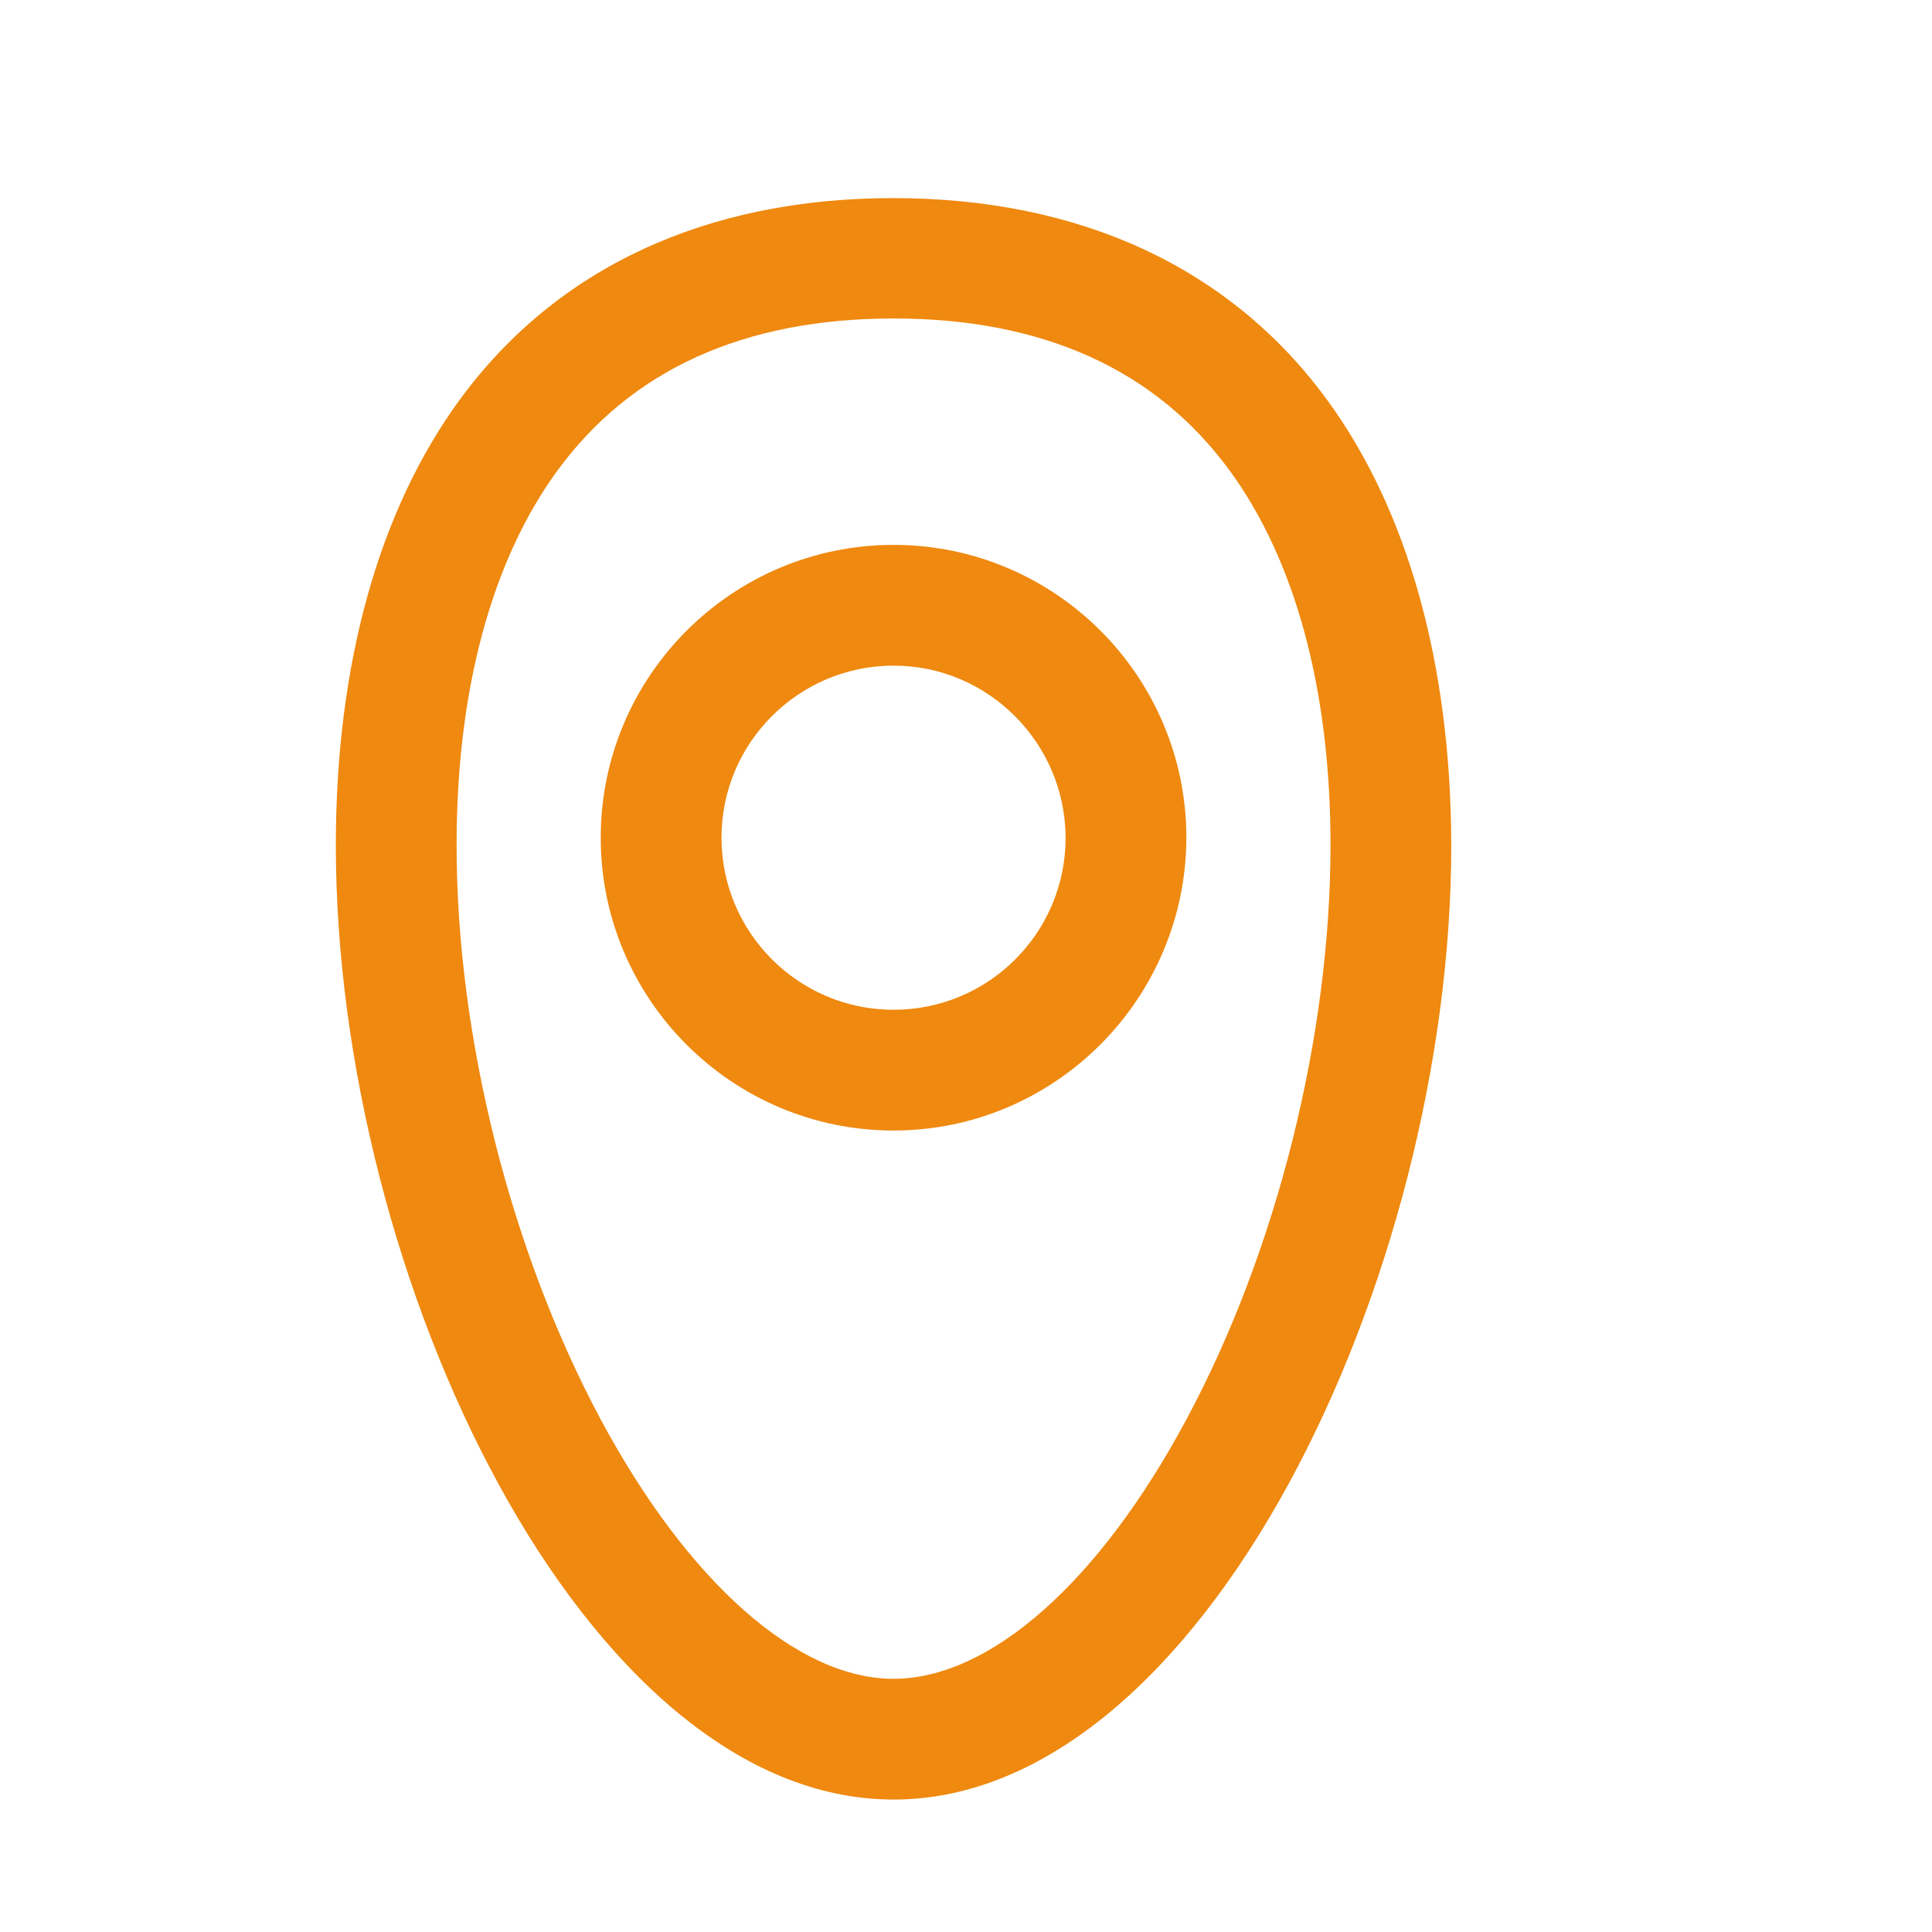 <?xml version="1.0" encoding="utf-8"?>
<!-- Generator: Adobe Illustrator 28.2.0, SVG Export Plug-In . SVG Version: 6.00 Build 0)  -->
<svg version="1.1" id="Layer_1" xmlns="http://www.w3.org/2000/svg" xmlns:xlink="http://www.w3.org/1999/xlink" x="0px" y="0px"
	 viewBox="0 0 512 512" style="enable-background:new 0 0 512 512;" xml:space="preserve">
<style type="text/css">
	.st0{fill:#EF890F;}
</style>
<path class="st0" d="M351.5,105.7c-25.6-34.8-65.3-53.2-114.8-53.2S147.6,70.9,122,105.7C100.4,135.1,89,176,89,224
	c0,114.6,65.9,252.9,147.8,252.9S384.6,338.5,384.6,224C384.5,176,373.1,135.1,351.5,105.7z M236.8,444.9
	c-25.6,0-54.6-25.8-77.7-68.9C135.2,331.3,121,274.5,121,224c0-41.1,9.3-75.5,26.8-99.4c19.6-26.7,49.5-40.2,89-40.2
	s69.4,13.5,89,40.2c17.5,23.9,26.8,58.2,26.8,99.4c0,50.5-14.2,107.4-38.1,152C291.4,419.2,262.4,444.9,236.8,444.9z"/>
<g>
	<path class="st0" d="M236.8,299.6c-42.8,0-77.6-34.8-77.6-77.6s34.8-77.6,77.6-77.6s77.6,34.8,77.6,77.6
		C314.3,264.8,279.5,299.6,236.8,299.6z M236.8,176.4c-25.1,0-45.6,20.4-45.6,45.6c0,25.1,20.4,45.6,45.6,45.6s45.6-20.4,45.6-45.6
		C282.3,196.9,261.9,176.4,236.8,176.4z"/>
</g>
</svg>
